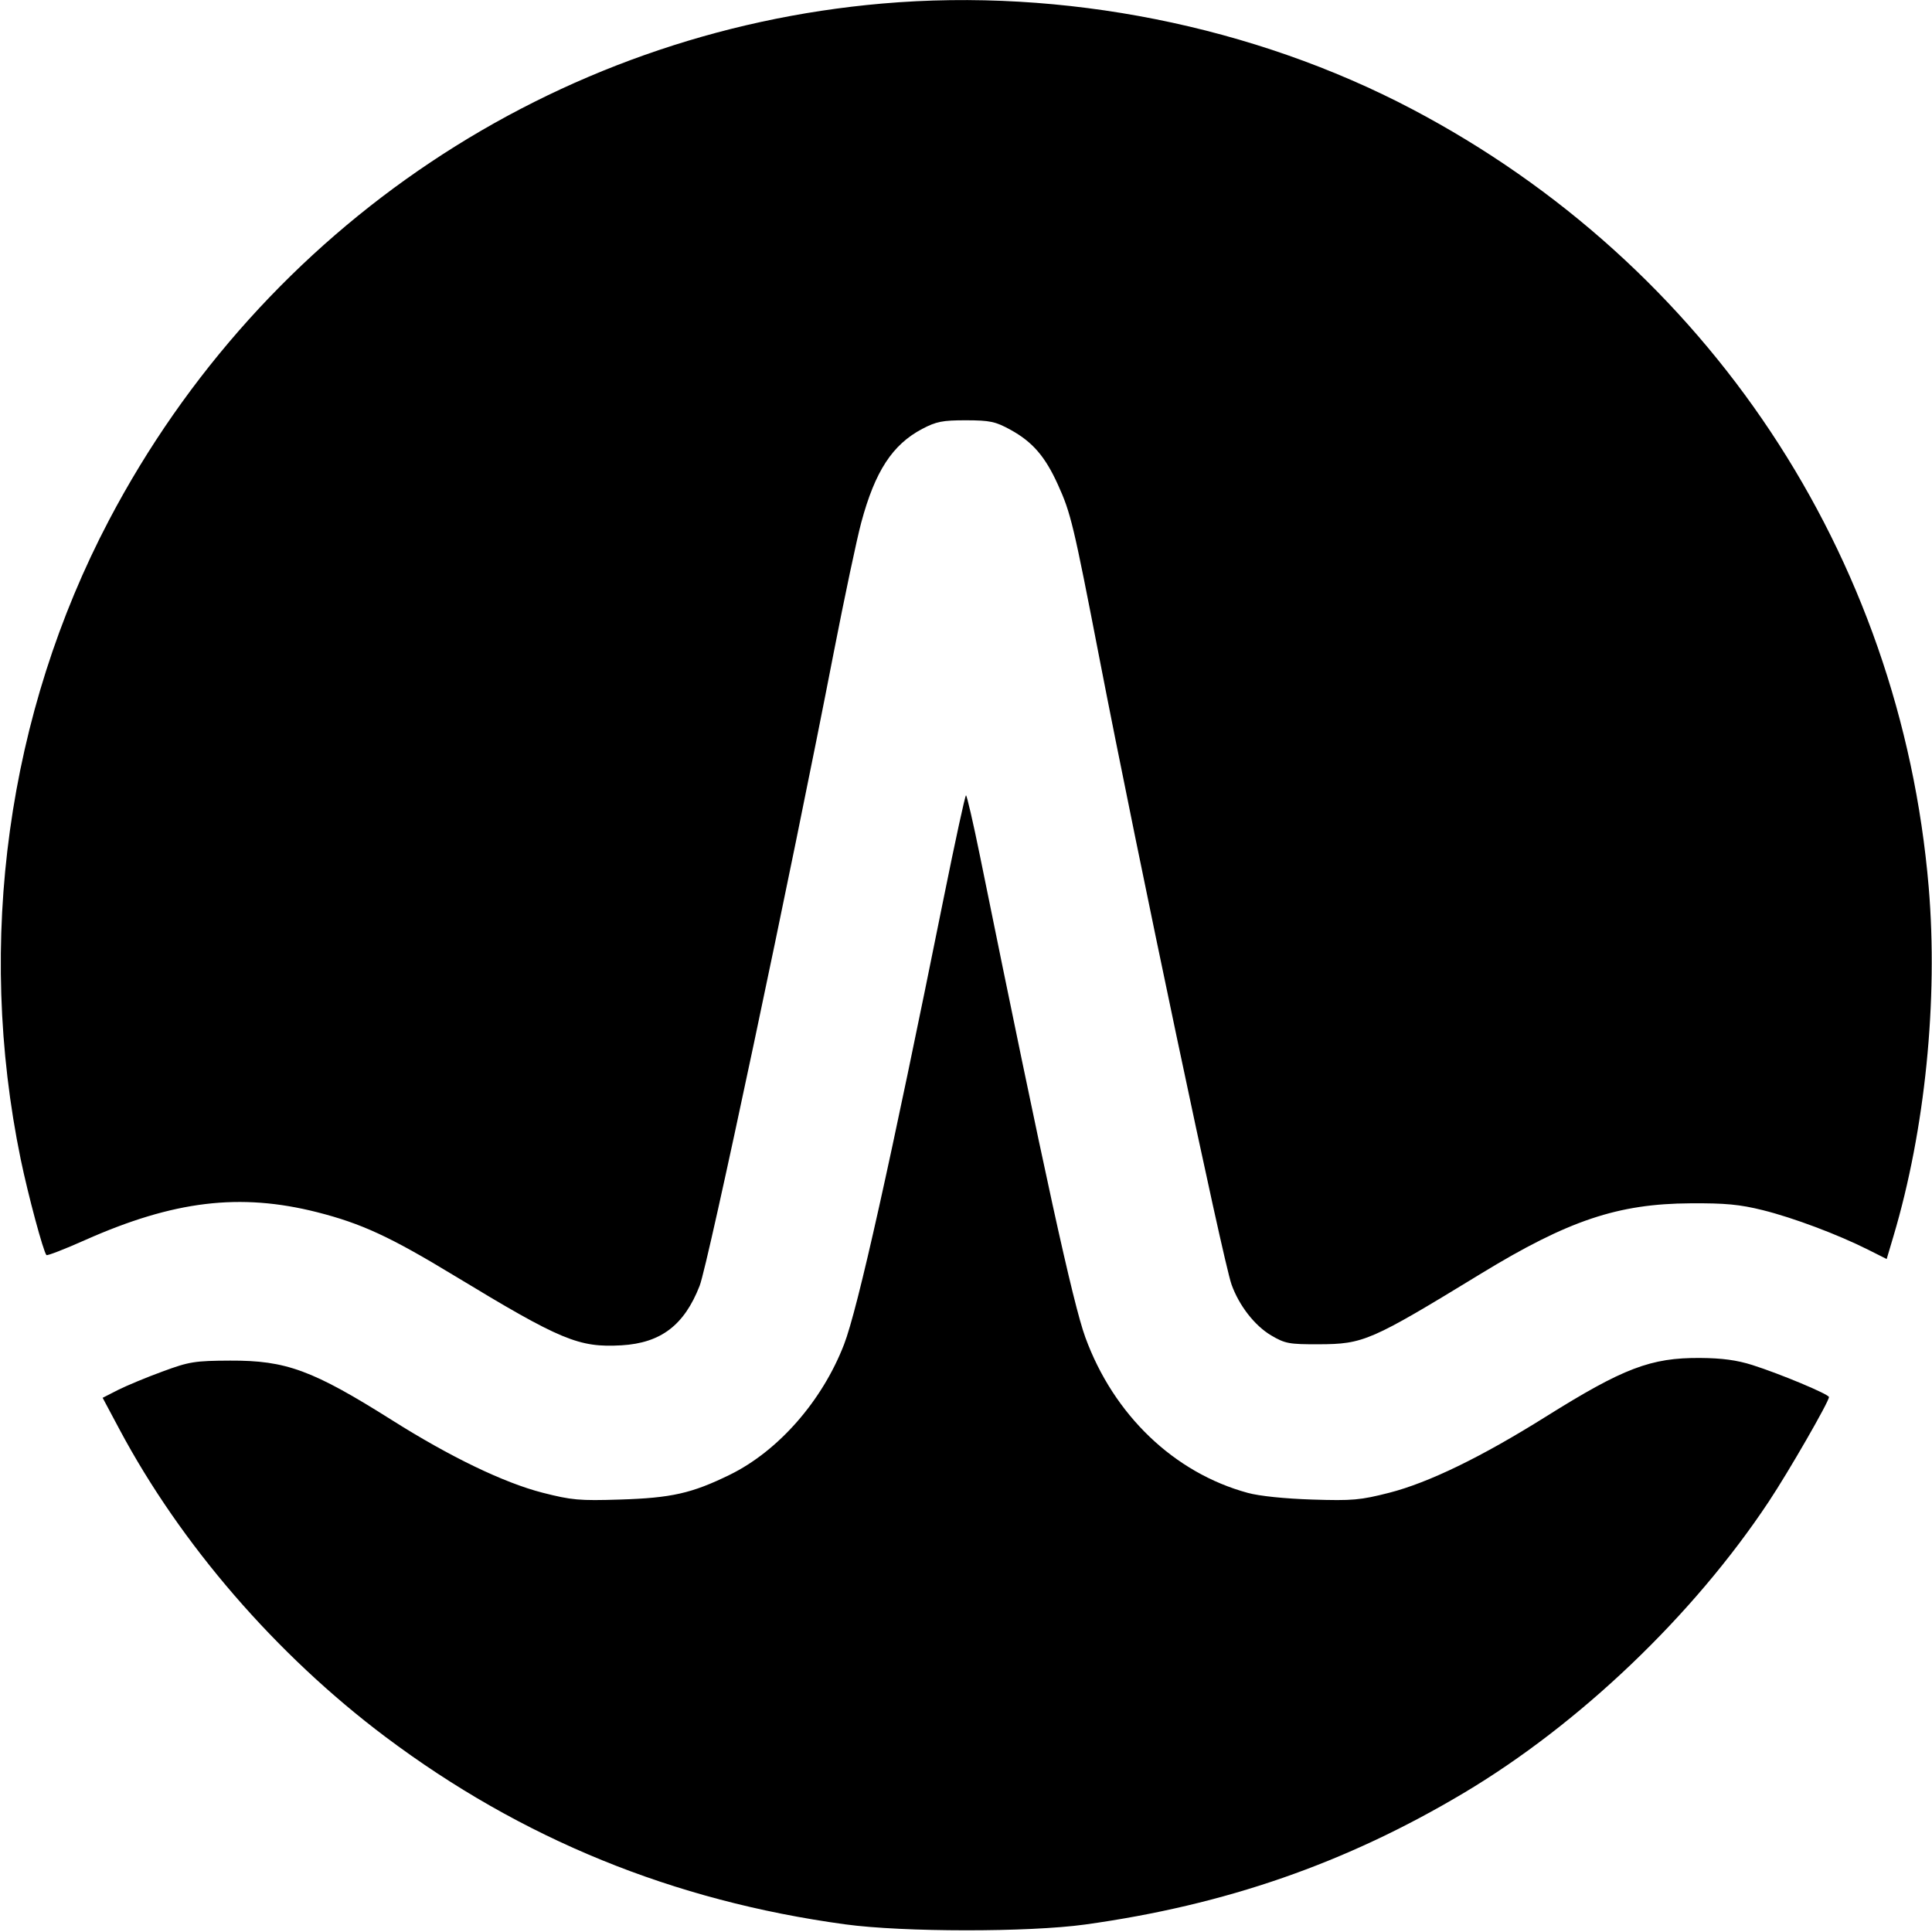 <svg role="img" xmlns="http://www.w3.org/2000/svg" viewBox="0 0 24 24"><path d="M10.960 0.044 C 6.881 0.399,3.275 2.809,1.354 6.462 C 0.092 8.863,-0.300 11.694,0.257 14.400 C 0.349 14.845,0.539 15.552,0.577 15.591 C 0.588 15.601,0.803 15.518,1.056 15.405 C 2.159 14.915,2.981 14.816,3.938 15.058 C 4.491 15.199,4.845 15.362,5.649 15.850 C 6.972 16.652,7.190 16.742,7.721 16.712 C 8.210 16.683,8.500 16.462,8.691 15.973 C 8.796 15.707,9.829 10.829,10.358 8.100 C 10.491 7.418,10.644 6.694,10.699 6.490 C 10.870 5.854,11.086 5.523,11.456 5.328 C 11.631 5.236,11.708 5.221,12.000 5.221 C 12.300 5.222,12.365 5.236,12.553 5.339 C 12.826 5.489,12.983 5.670,13.141 6.019 C 13.302 6.372,13.336 6.517,13.658 8.180 C 14.133 10.635,15.191 15.652,15.298 15.955 C 15.391 16.217,15.586 16.468,15.791 16.589 C 15.964 16.691,16.014 16.700,16.380 16.699 C 16.940 16.697,17.024 16.660,18.400 15.820 C 19.482 15.160,20.098 14.953,21.000 14.948 C 21.432 14.945,21.612 14.962,21.898 15.033 C 22.276 15.127,22.828 15.334,23.208 15.525 L 23.437 15.640 23.522 15.354 C 23.915 14.033,24.077 12.424,23.959 11.020 C 23.609 6.891,21.216 3.288,17.538 1.354 C 15.572 0.320,13.204 -0.151,10.960 0.044 M11.724 11.150 C 11.063 14.431,10.655 16.262,10.485 16.701 C 10.214 17.403,9.669 18.025,9.064 18.321 C 8.593 18.551,8.342 18.608,7.700 18.628 C 7.195 18.644,7.101 18.635,6.740 18.543 C 6.260 18.420,5.592 18.098,4.870 17.642 C 3.883 17.020,3.554 16.899,2.860 16.902 C 2.418 16.904,2.351 16.915,2.020 17.037 C 1.822 17.109,1.573 17.213,1.467 17.266 L 1.275 17.364 1.482 17.752 C 2.244 19.183,3.430 20.555,4.787 21.575 C 6.478 22.845,8.364 23.614,10.500 23.905 C 11.218 24.003,12.780 24.004,13.480 23.907 C 15.223 23.665,16.714 23.148,18.180 22.275 C 19.620 21.418,21.034 20.068,21.972 18.654 C 22.221 18.279,22.720 17.412,22.720 17.355 C 22.720 17.320,22.115 17.067,21.769 16.957 C 21.577 16.896,21.391 16.871,21.120 16.869 C 20.507 16.865,20.168 16.994,19.200 17.600 C 18.402 18.100,17.749 18.417,17.260 18.543 C 16.899 18.635,16.805 18.644,16.300 18.628 C 15.961 18.617,15.645 18.585,15.500 18.545 C 14.585 18.296,13.834 17.577,13.482 16.612 C 13.329 16.192,12.978 14.592,12.173 10.630 C 12.089 10.218,12.011 9.880,12.000 9.880 C 11.989 9.880,11.865 10.452,11.724 11.150 " stroke="none" fill="black" fill-rule="evenodd"></path></svg>